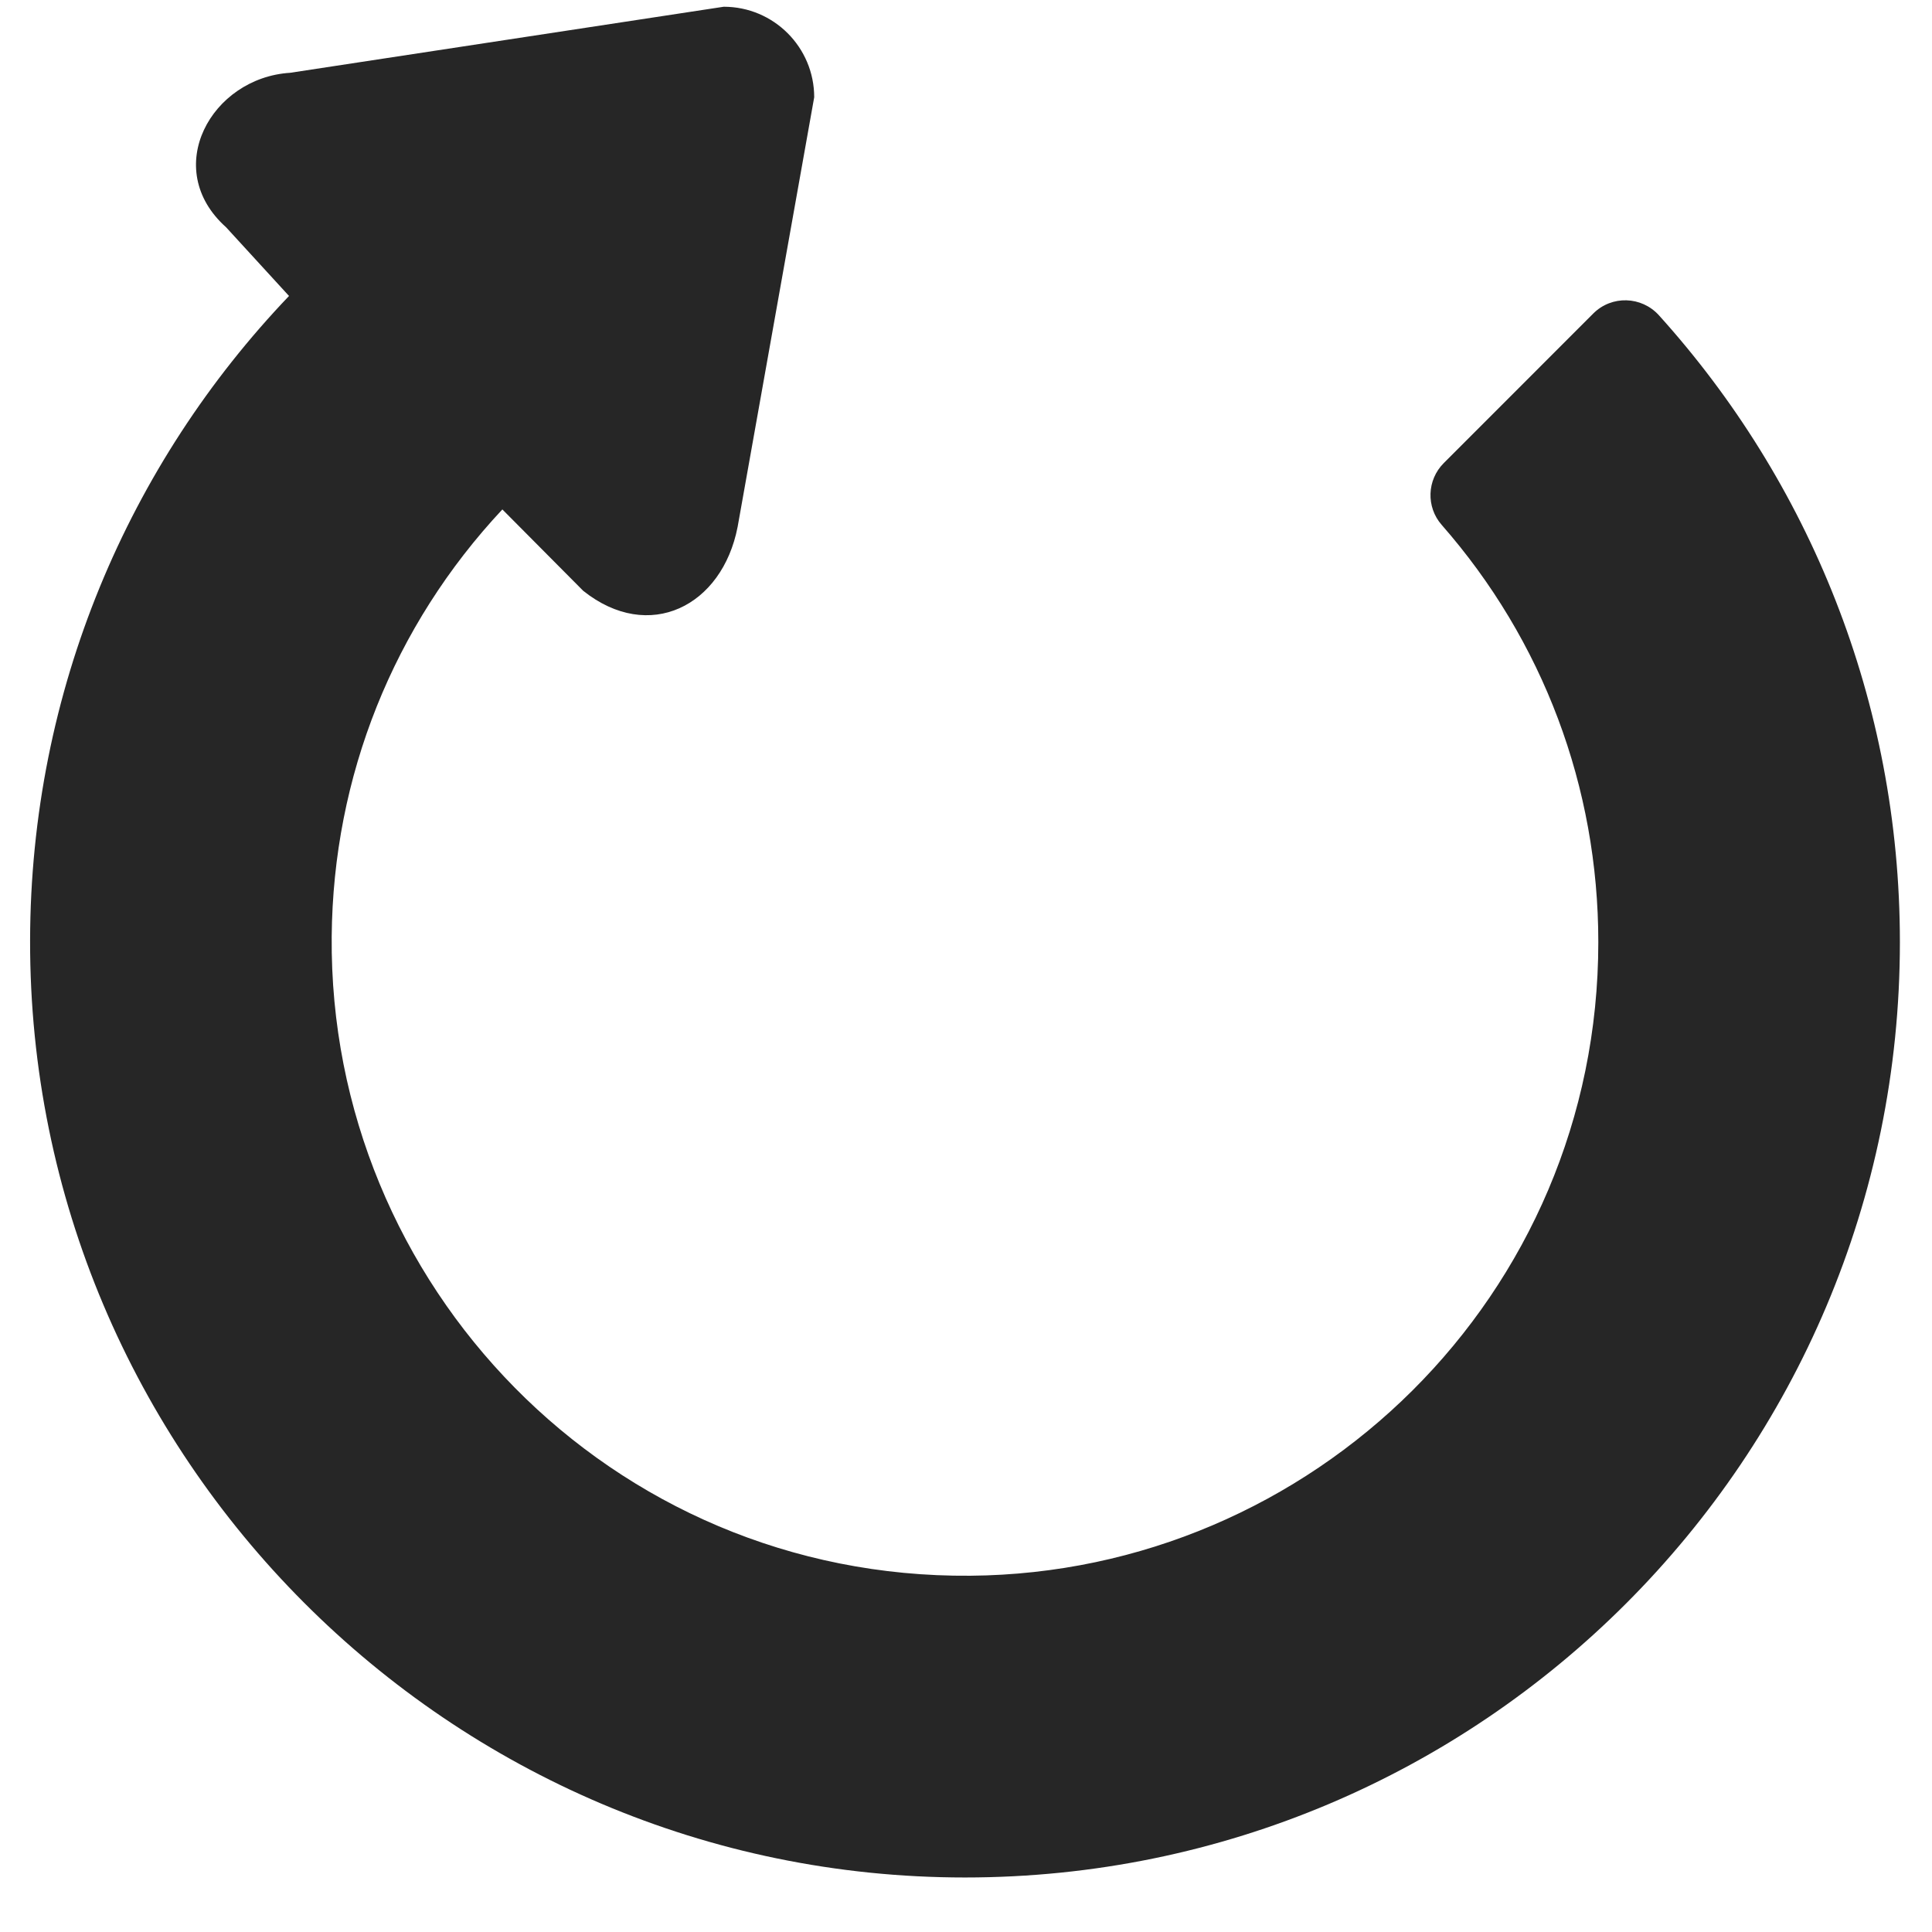<?xml version="1.0" encoding="UTF-8" standalone="no"?>
<!DOCTYPE svg PUBLIC "-//W3C//DTD SVG 1.1//EN" "http://www.w3.org/Graphics/SVG/1.1/DTD/svg11.dtd">
<svg width="100%" height="100%" viewBox="0 0 1025 1025" version="1.1" xmlns="http://www.w3.org/2000/svg" xmlns:xlink="http://www.w3.org/1999/xlink" xml:space="preserve" xmlns:serif="http://www.serif.com/" style="fill-rule:evenodd;clip-rule:evenodd;stroke-linejoin:round;stroke-miterlimit:2;">
    <g transform="matrix(1,0,0,1,-1413,-152)">
        <g transform="matrix(1,0,0,0.606,23.843,0)">
            <g id="Forward" transform="matrix(2,0,0,3.302,1901.45,1097.55)">
                <g transform="matrix(1,0,0,1,-256,-256)">
                    <g transform="matrix(-6.12323e-17,1,1,6.12323e-17,-0.164,-6.641)">
                        <path d="M255.545,8C189.276,8.119 129.107,34.233 84.685,76.685L66.485,60.006C50.926,42.587 26.815,56.078 25.514,76.976L8,192C8,205.255 18.745,216 32,216L145.882,195.691C166.942,191.611 176.772,172.194 162.853,154.72L141.28,133.279C172.144,104.38 212.081,88.372 254.51,88.006C346.908,87.208 424.793,161.983 423.994,257.448C423.236,348.009 349.816,424 256,424C214.873,424 176.003,409.322 145.37,382.444C140.627,378.283 133.464,378.536 129.002,382.997L89.34,422.659C84.468,427.531 84.709,435.474 89.822,440.092C133.798,479.813 192.074,504 256,504C392.966,504 503.999,392.967 504,256.002C504.001,119.193 392.354,7.755 255.545,8Z" style="fill:rgb(38,38,38);fill-rule:nonzero;"/>
                    </g>
                </g>
            </g>
        </g>
    </g>
</svg>
